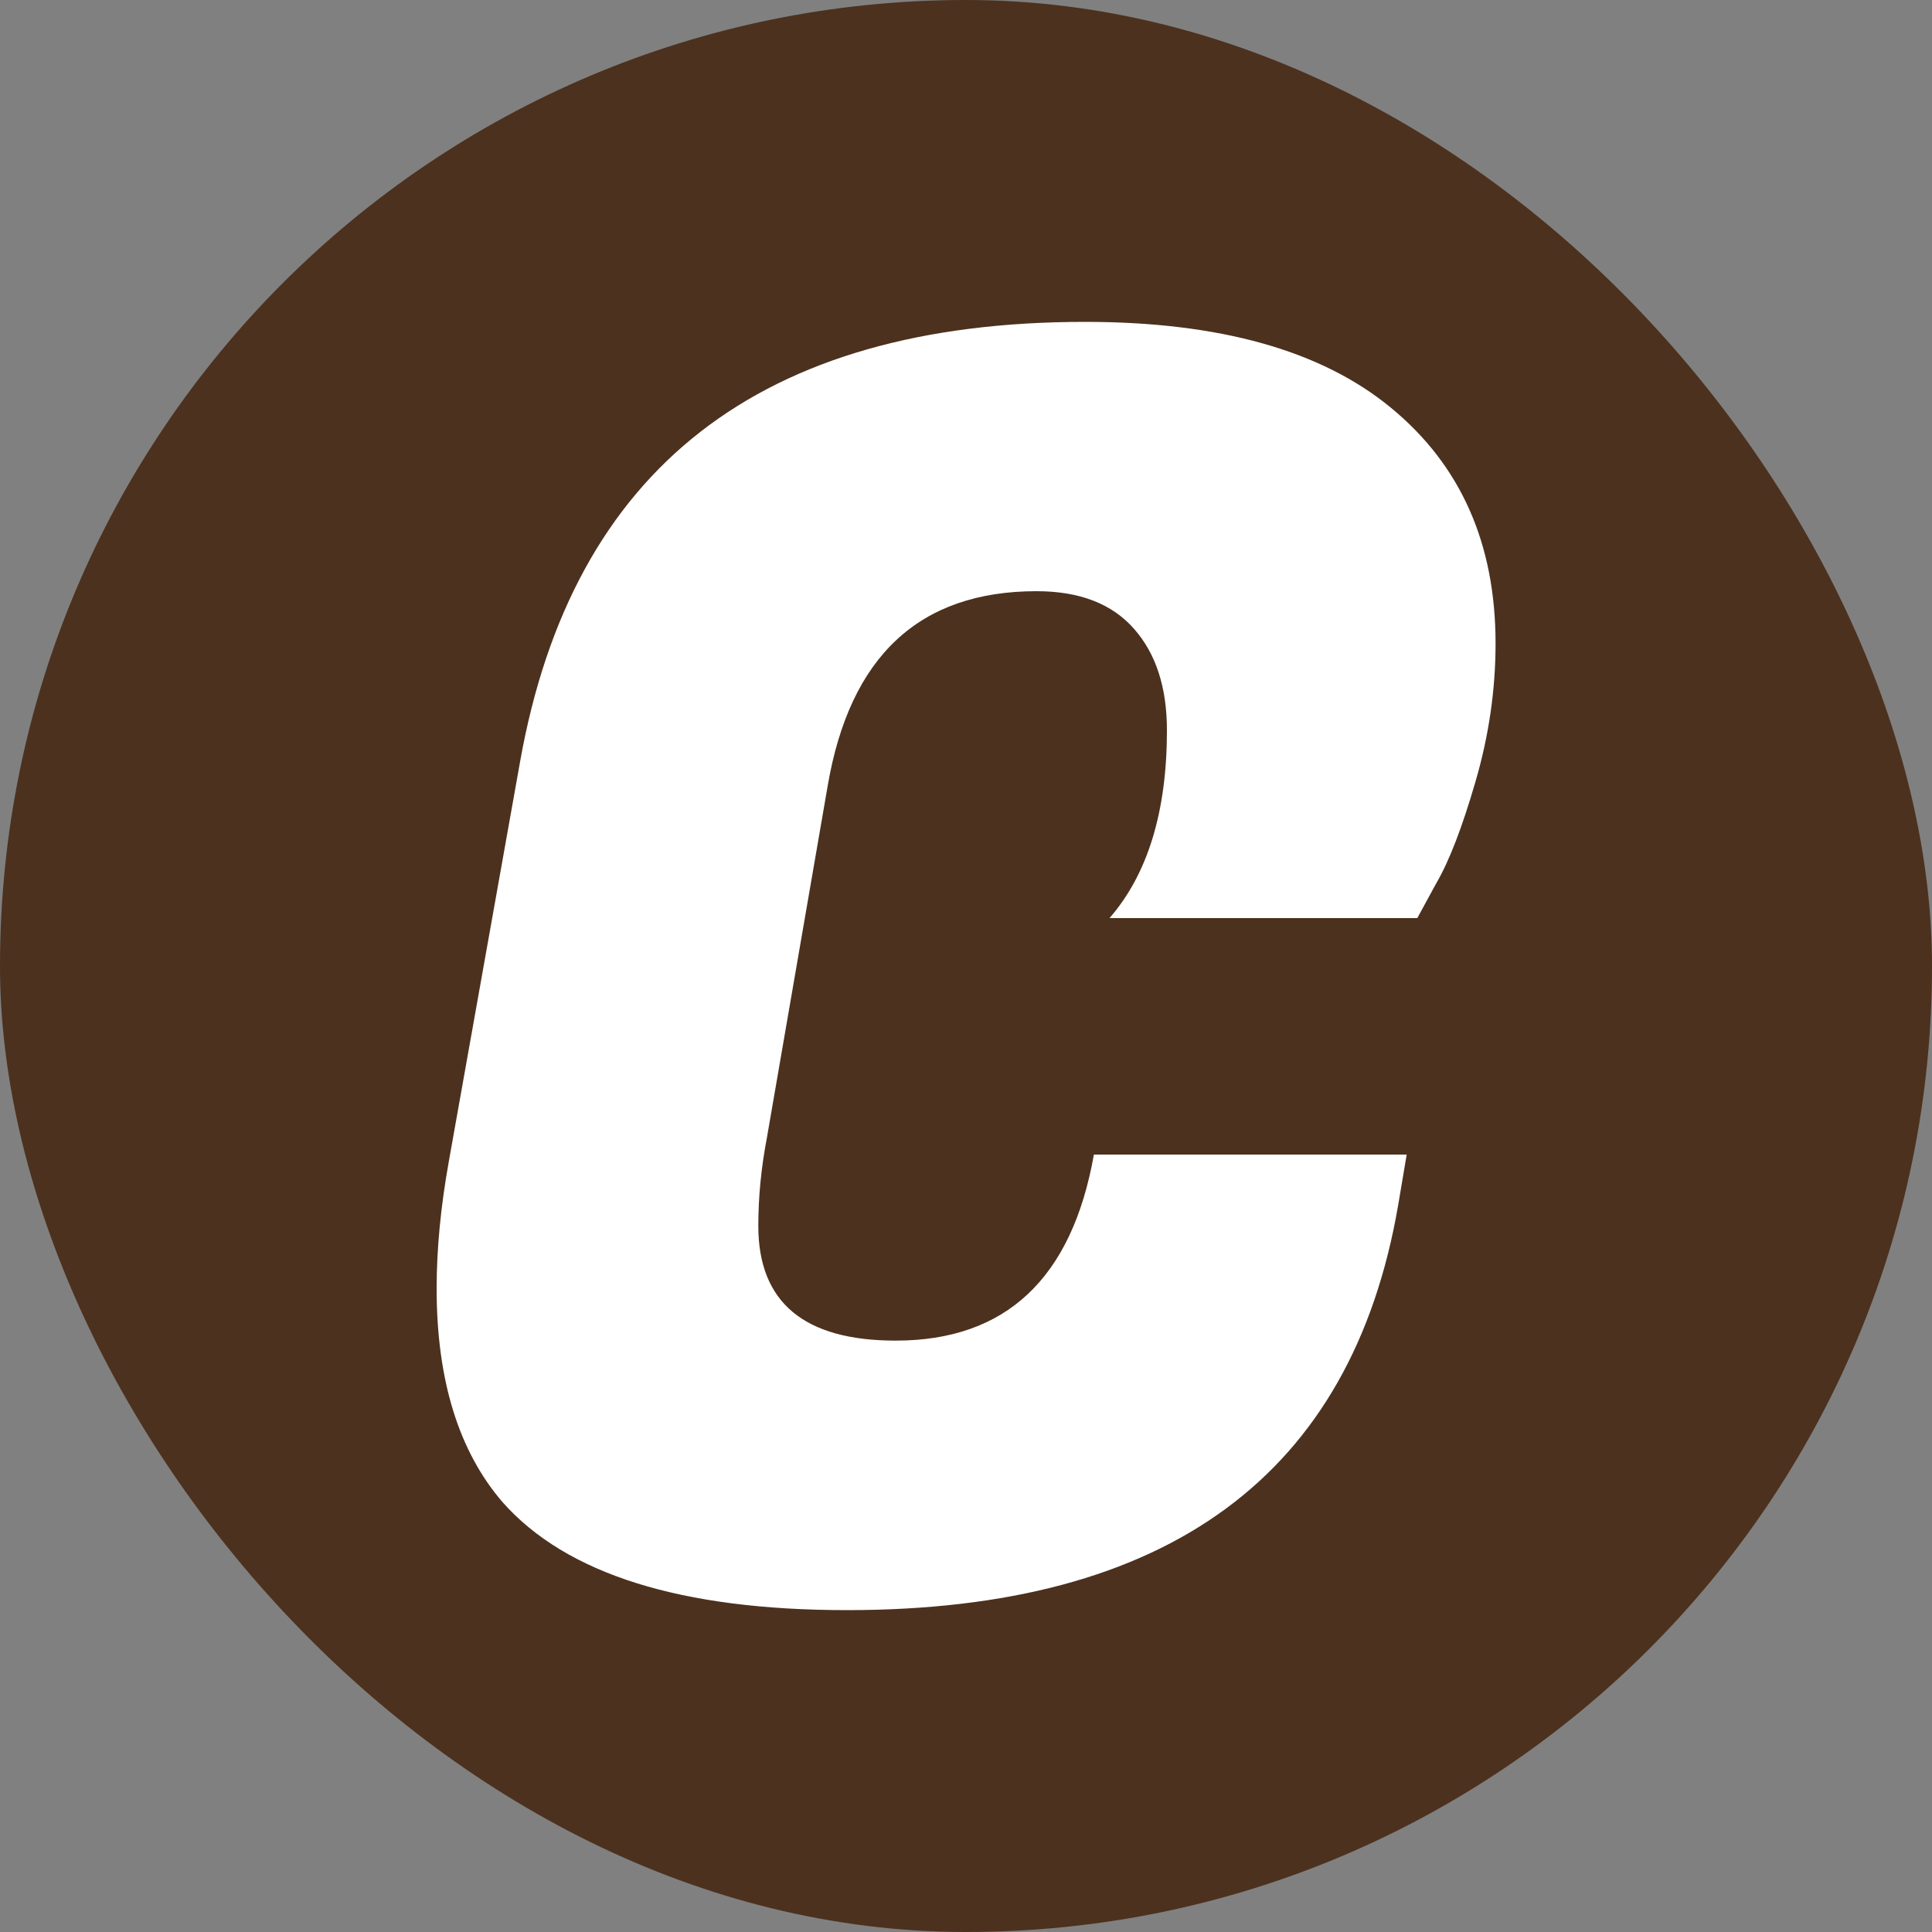 <svg xmlns="http://www.w3.org/2000/svg" width="256" height="256" viewBox="0 0 100 100"><rect x="0" y="0" width="100" height="100" fill="#808080" stroke="none"/><rect width="100" height="100" rx="50" fill="#4c311e"></rect><path fill="#fff" d="M43.84 83.34L43.84 83.34Q30.97 83.34 26.02 77.76L26.02 77.76Q22.60 73.80 22.60 66.69L22.60 66.69Q22.60 63.63 23.23 60.12L23.23 60.12L26.92 39.42Q30.97 16.66 56.16 16.66L56.16 16.66Q66.61 16.66 72.00 21.11Q77.41 25.56 77.41 33.30L77.41 33.30Q77.41 36.90 76.37 40.46Q75.34 44.01 74.34 45.72L74.34 45.72L73.36 47.52L57.43 47.52Q60.40 44.10 60.40 37.80L60.40 37.80Q60.40 34.47 58.69 32.54Q56.98 30.60 53.65 30.60L53.65 30.60Q44.56 30.60 42.84 40.68L42.84 40.68L39.70 58.86Q39.25 61.20 39.25 63.45L39.25 63.45Q39.25 69.39 46.36 69.39L46.36 69.39Q54.91 69.39 56.62 59.76L56.62 59.76L72.81 59.76L72.37 62.37Q68.77 83.34 43.84 83.34Z"></path></svg>
